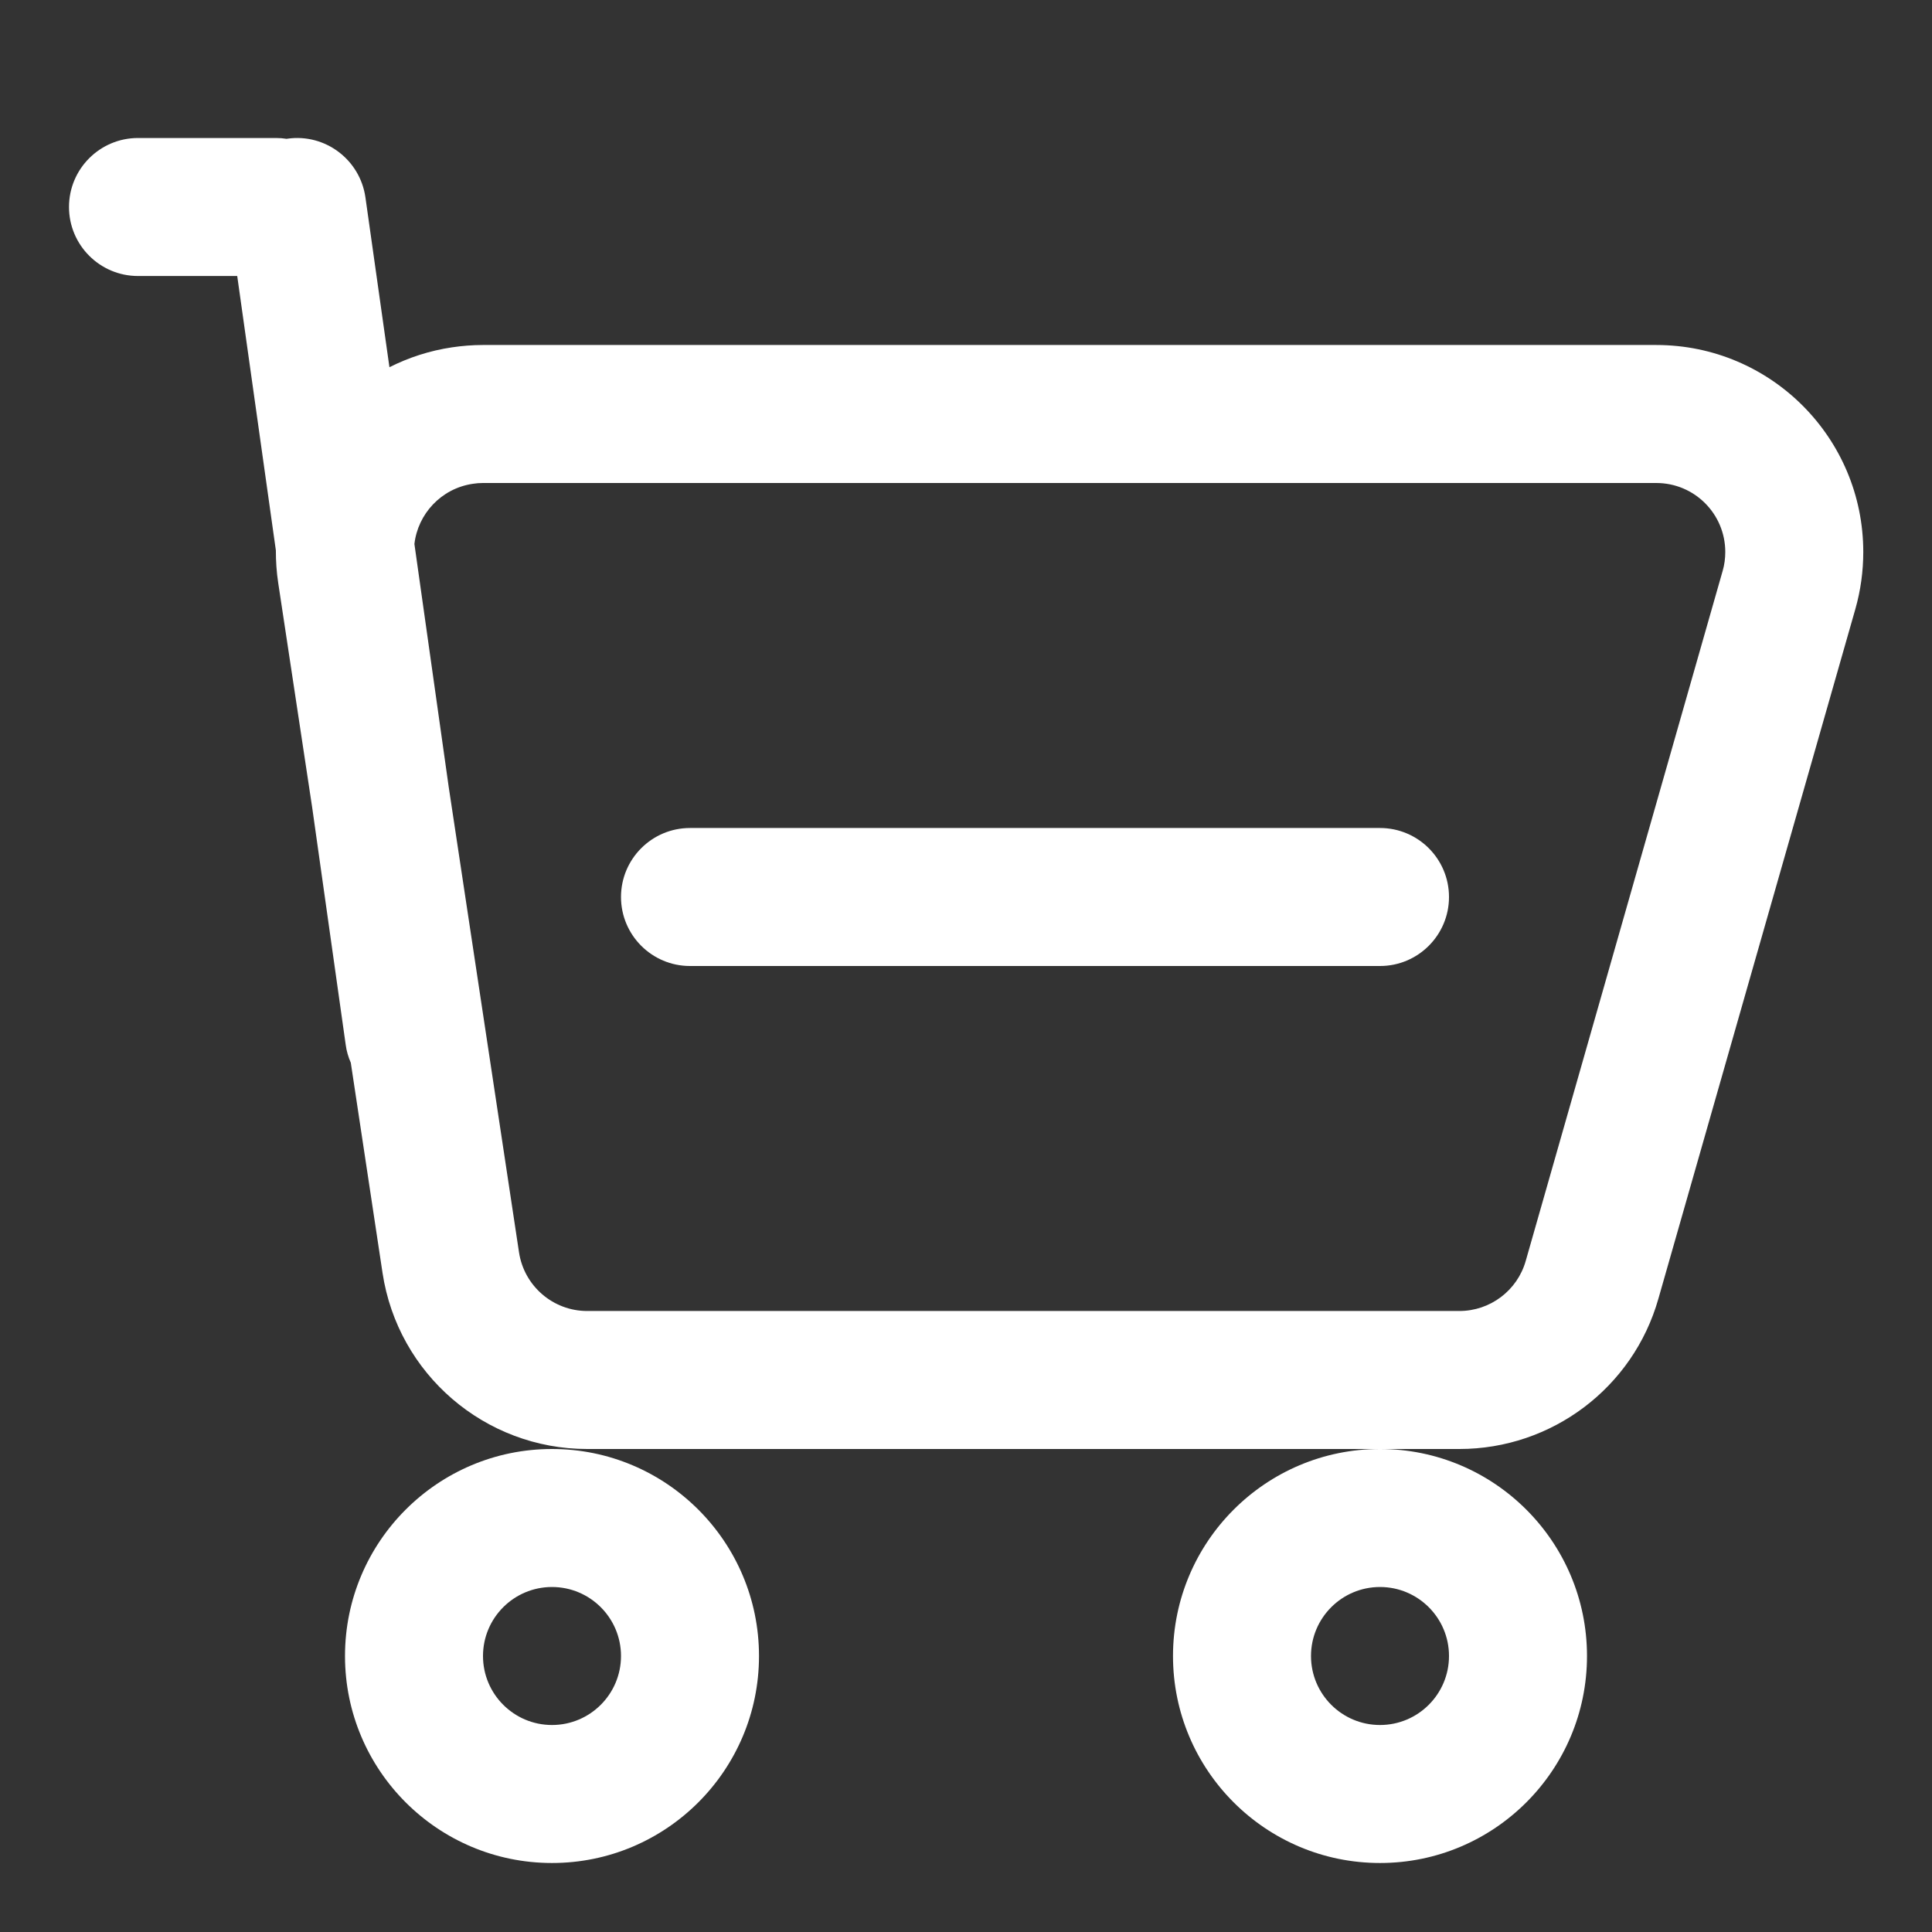 <?xml version="1.0" encoding="UTF-8"?>
<svg width="14px" height="14px" viewBox="0 0 14 14" version="1.1" xmlns="http://www.w3.org/2000/svg" xmlns:xlink="http://www.w3.org/1999/xlink">
    <rect x="0" y="0" width="14" height="14" fill="#333333" stroke="none"/>
    <!-- Generator: Sketch 53.2 (72643) - https://sketchapp.com -->
    <title>icon_picking</title>
    <desc>Created with Sketch.</desc>
    <g id="icon_picking" stroke="none" stroke-width="1" fill="none" fill-rule="evenodd">
        <rect id="矩形-copy-3" opacity="0.2" x="0" y="0" width="14" height="14"></rect>
        <path d="M2.077,1.006 C2.079,1.006 2.081,1.005 2.083,1.005 C2.356,0.966 2.609,1.157 2.648,1.43 L2.822,2.661 C2.961,2.591 3.113,2.541 3.275,2.517 C3.349,2.506 3.424,2.5 3.499,2.5 L12.002,2.5 C12.831,2.5 13.502,3.172 13.502,4 C13.502,4.139 13.483,4.278 13.445,4.412 L12.017,9.412 C11.834,10.056 11.245,10.5 10.575,10.5 L4.255,10.5 C3.514,10.5 2.883,9.958 2.772,9.224 L2.542,7.701 C2.524,7.66 2.511,7.616 2.505,7.57 L2.262,5.85 L2.016,4.224 C2.004,4.145 1.999,4.066 1.999,3.988 L1.719,2 L1,2 C0.724,2 0.5,1.776 0.5,1.5 C0.5,1.224 0.724,1 1,1 L2,1 C2.026,1 2.052,1.002 2.077,1.006 Z M3.003,3.942 L3.252,5.706 L3.761,9.075 C3.798,9.319 4.008,9.5 4.255,9.5 L10.575,9.5 C10.798,9.5 10.995,9.352 11.056,9.137 L12.483,4.137 C12.496,4.093 12.502,4.046 12.502,4 C12.502,3.724 12.279,3.5 12.002,3.5 L3.499,3.5 C3.474,3.5 3.449,3.502 3.425,3.506 C3.197,3.54 3.028,3.724 3.003,3.942 Z M4,13.5 C3.172,13.5 2.5,12.828 2.5,12 C2.5,11.172 3.172,10.5 4,10.5 C4.828,10.5 5.5,11.172 5.5,12 C5.5,12.828 4.828,13.5 4,13.5 Z M4,12.5 C4.276,12.5 4.5,12.276 4.5,12 C4.5,11.724 4.276,11.5 4,11.5 C3.724,11.5 3.5,11.724 3.5,12 C3.5,12.276 3.724,12.5 4,12.5 Z M10,13.5 C9.172,13.5 8.5,12.828 8.5,12 C8.5,11.172 9.172,10.5 10,10.5 C10.828,10.5 11.5,11.172 11.5,12 C11.5,12.828 10.828,13.5 10,13.5 Z M10,12.5 C10.276,12.5 10.5,12.276 10.5,12 C10.5,11.724 10.276,11.5 10,11.5 C9.724,11.5 9.5,11.724 9.5,12 C9.5,12.276 9.724,12.5 10,12.5 Z M5,6 L10,6 C10.276,6 10.5,6.224 10.5,6.5 C10.5,6.776 10.276,7 10,7 L5,7 C4.724,7 4.5,6.776 4.5,6.5 C4.5,6.224 4.724,6 5,6 Z" id="合并形状" fill="#FFFFFF" fill-rule="nonzero"></path>
    </g>
</svg>